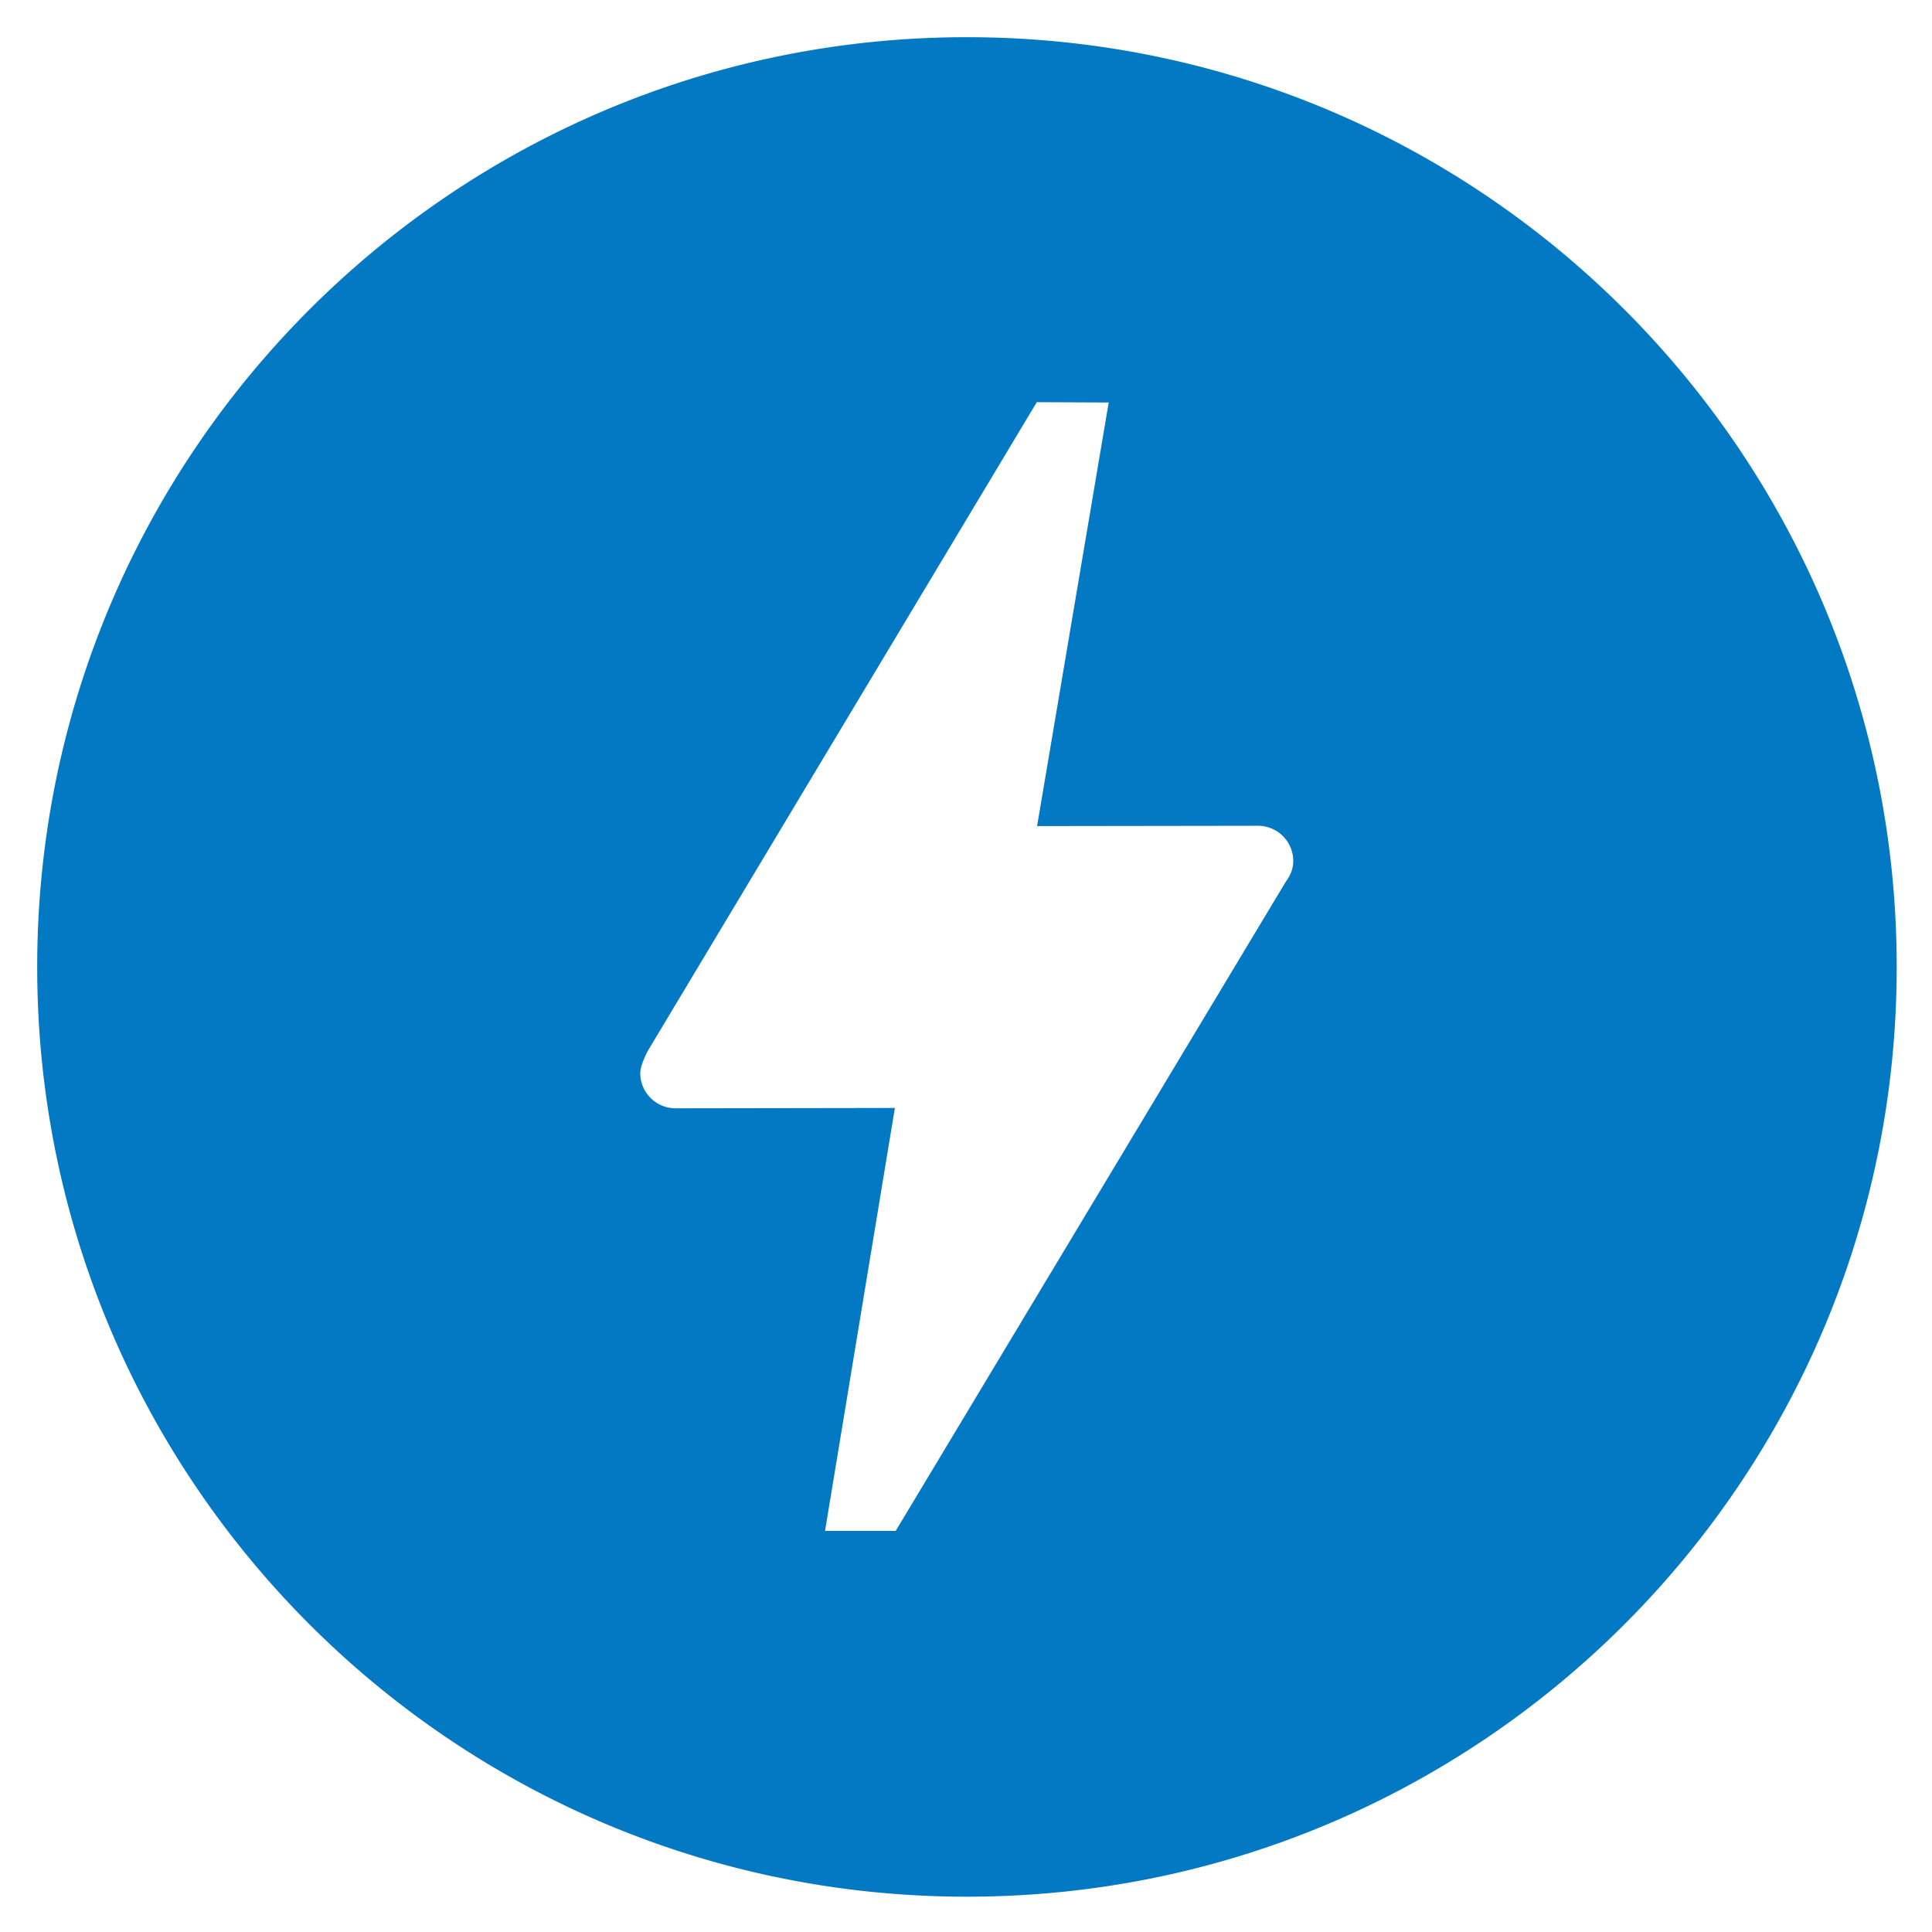 <svg xmlns="http://www.w3.org/2000/svg" role="img" xmlns:xlink="http://www.w3.org/1999/xlink" viewBox="-4.62 -4.62 265.98 265.98"><title>AMP logo</title><use x=".5" y=".5" xlink:href="#a"/><symbol id="a" overflow="visible"><path fill="#0379c4" d="M171.887 116.28l-53.696 89.36h-9.728l9.617-58.227-30.2.047a4.852 4.852 0 0 1-4.855-4.855c0-1.152 1.07-3.102 1.07-3.102l53.52-89.254 9.9.043-9.86 58.317 30.413-.043a4.852 4.852 0 0 1 4.855 4.855c0 1.088-.427 2.044-1.033 2.854l.004.004zM128 0C57.306 0 0 57.3 0 128s57.306 128 128 128 128-57.306 128-128S198.7 0 128 0z"/></symbol></svg>